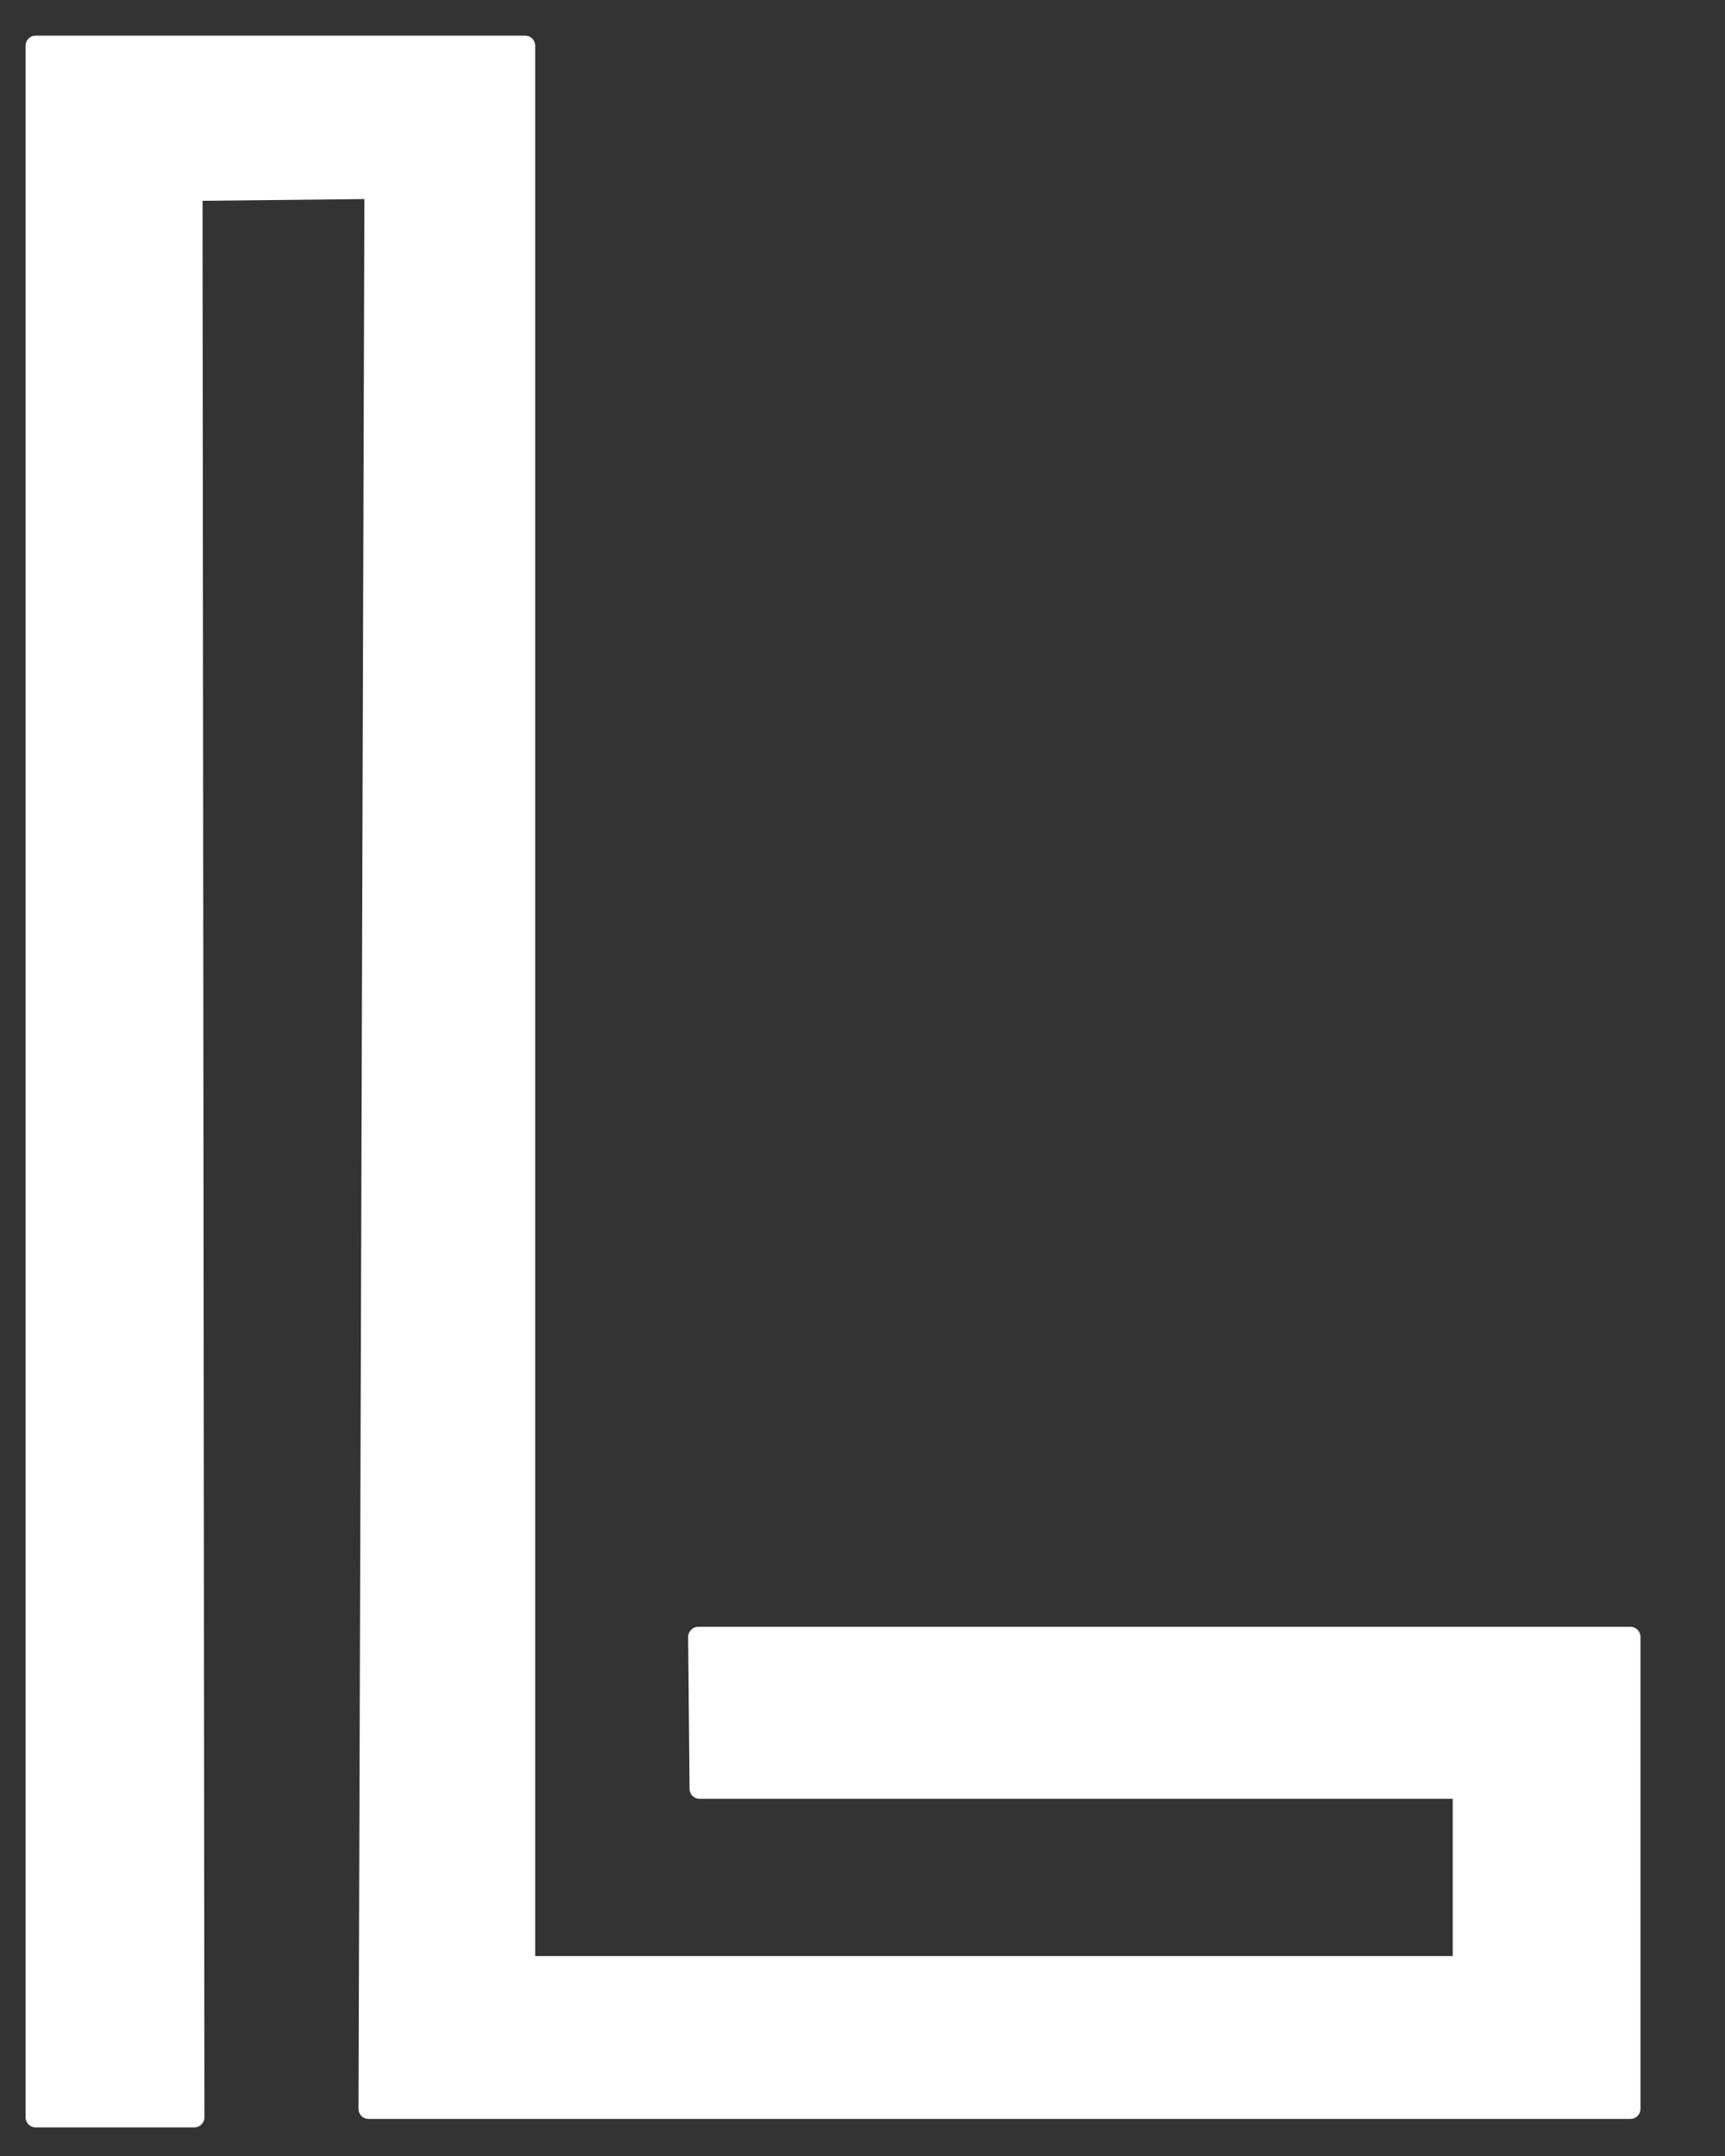 <svg width="12" height="15" viewBox="0 0 12 15" fill="none" xmlns="http://www.w3.org/2000/svg">
<rect x="0" y="0" width="12" height="15" fill="#333333" stroke="none"/>
<path d="M11.342 11.318L4.857 11.318C4.838 11.318 4.82 11.326 4.808 11.339C4.795 11.352 4.787 11.37 4.787 11.389L4.797 12.446C4.797 12.485 4.829 12.515 4.867 12.515L10.106 12.515V13.609L3.723 13.609L3.723 0.318C3.723 0.279 3.692 0.248 3.653 0.248L0.247 0.248C0.209 0.248 0.178 0.279 0.178 0.318L0.178 14.731C0.178 14.769 0.209 14.801 0.247 14.801H1.352C1.371 14.801 1.389 14.793 1.402 14.78C1.414 14.768 1.422 14.75 1.422 14.731L1.409 1.397L2.535 1.385L2.494 14.672C2.494 14.691 2.502 14.709 2.514 14.722C2.527 14.735 2.545 14.742 2.564 14.742L11.342 14.742C11.381 14.742 11.412 14.711 11.412 14.672V11.388C11.412 11.35 11.381 11.318 11.342 11.318Z" fill="white"/>
</svg>

